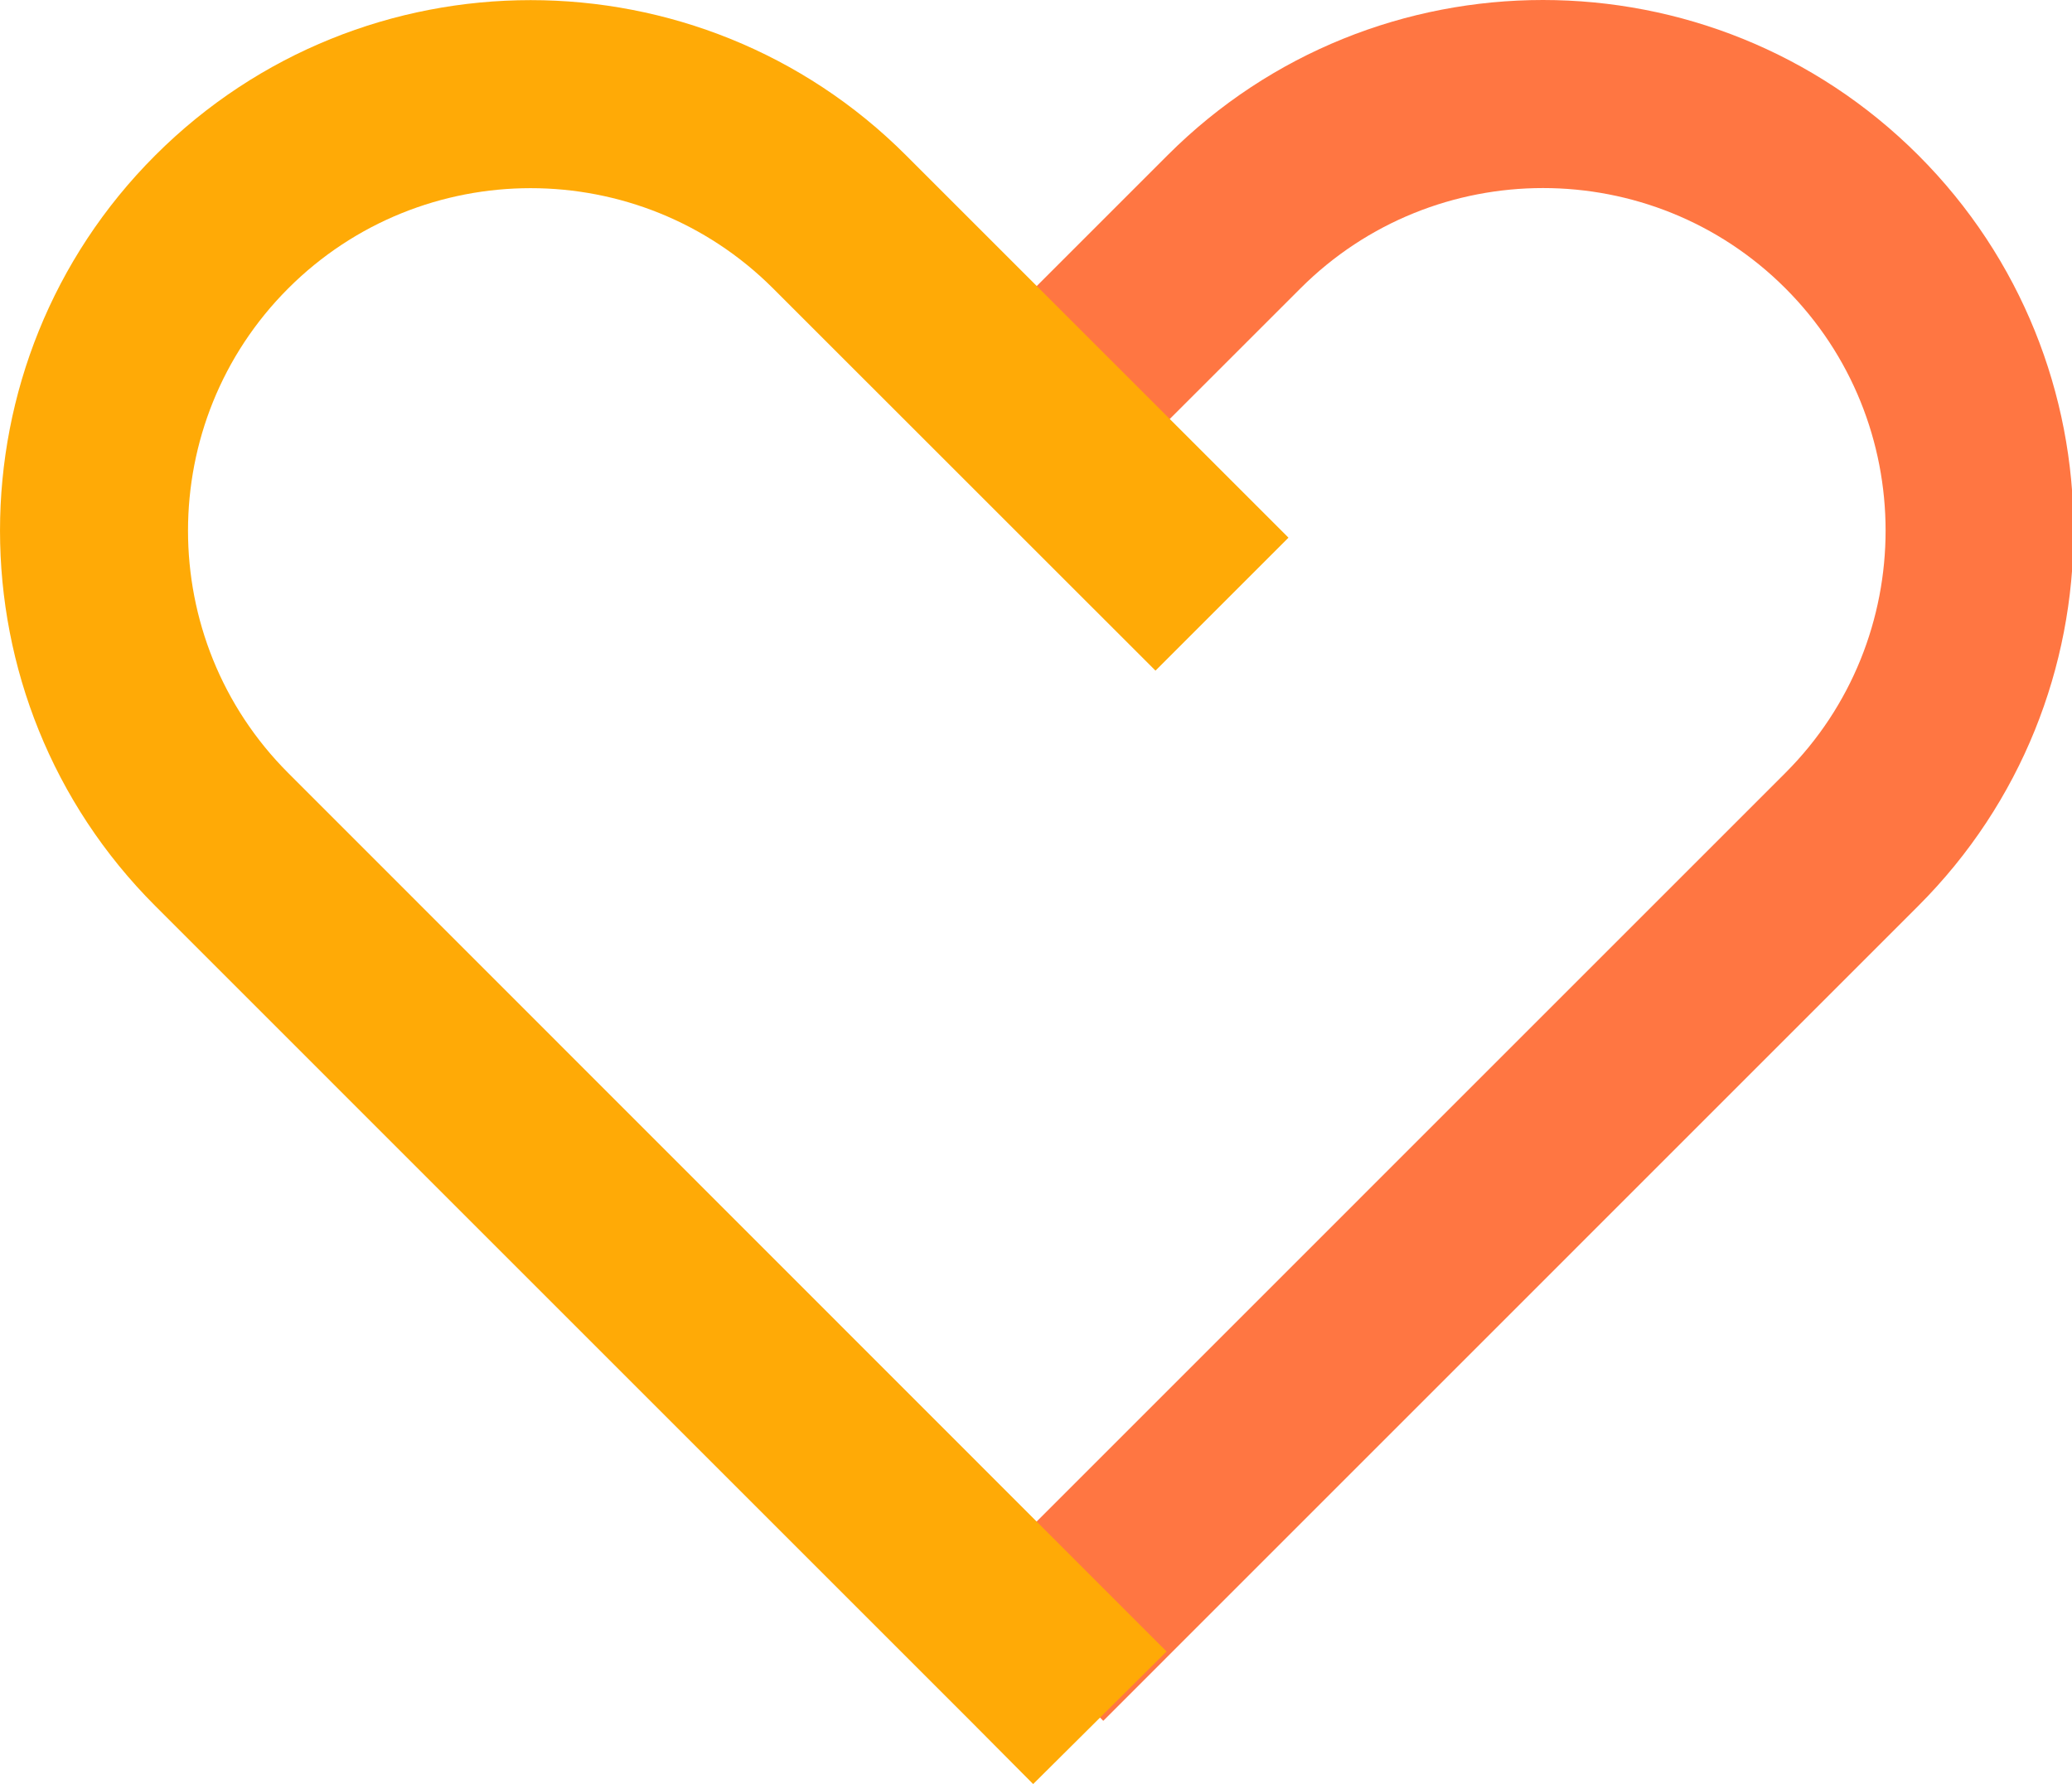 <?xml version="1.0" standalone="no"?><!DOCTYPE svg PUBLIC "-//W3C//DTD SVG 1.1//EN" "http://www.w3.org/Graphics/SVG/1.1/DTD/svg11.dtd"><svg t="1637648691733" class="icon" viewBox="0 0 1189 1024" version="1.1" xmlns="http://www.w3.org/2000/svg" p-id="1314" xmlns:xlink="http://www.w3.org/1999/xlink" width="232.227" height="200"><defs><style type="text/css"></style></defs><path d="M633.11 987.711l-76.304-76.318 467.713-467.753c76.69-76.704 76.69-201.5 0-278.19s-201.46-76.677-278.19 0l-113.219 113.179L556.793 202.312l113.206-113.206c118.768-118.821 312.057-118.795 430.825 0s118.781 312.057 0 430.825z" fill="#FF7642" p-id="1315"></path><path d="M592.869 1024l-36.156-36.382-467.62-467.633c-118.781-118.768-118.781-312.057 0-430.825s312.07-118.795 430.825 0l219.465 219.451-76.318 76.318-219.465-219.411c-76.717-76.69-201.486-76.69-278.19 0s-76.69 201.5 0 278.19l504.016 504.215z" fill="#FFAA06" p-id="1316"></path></svg>